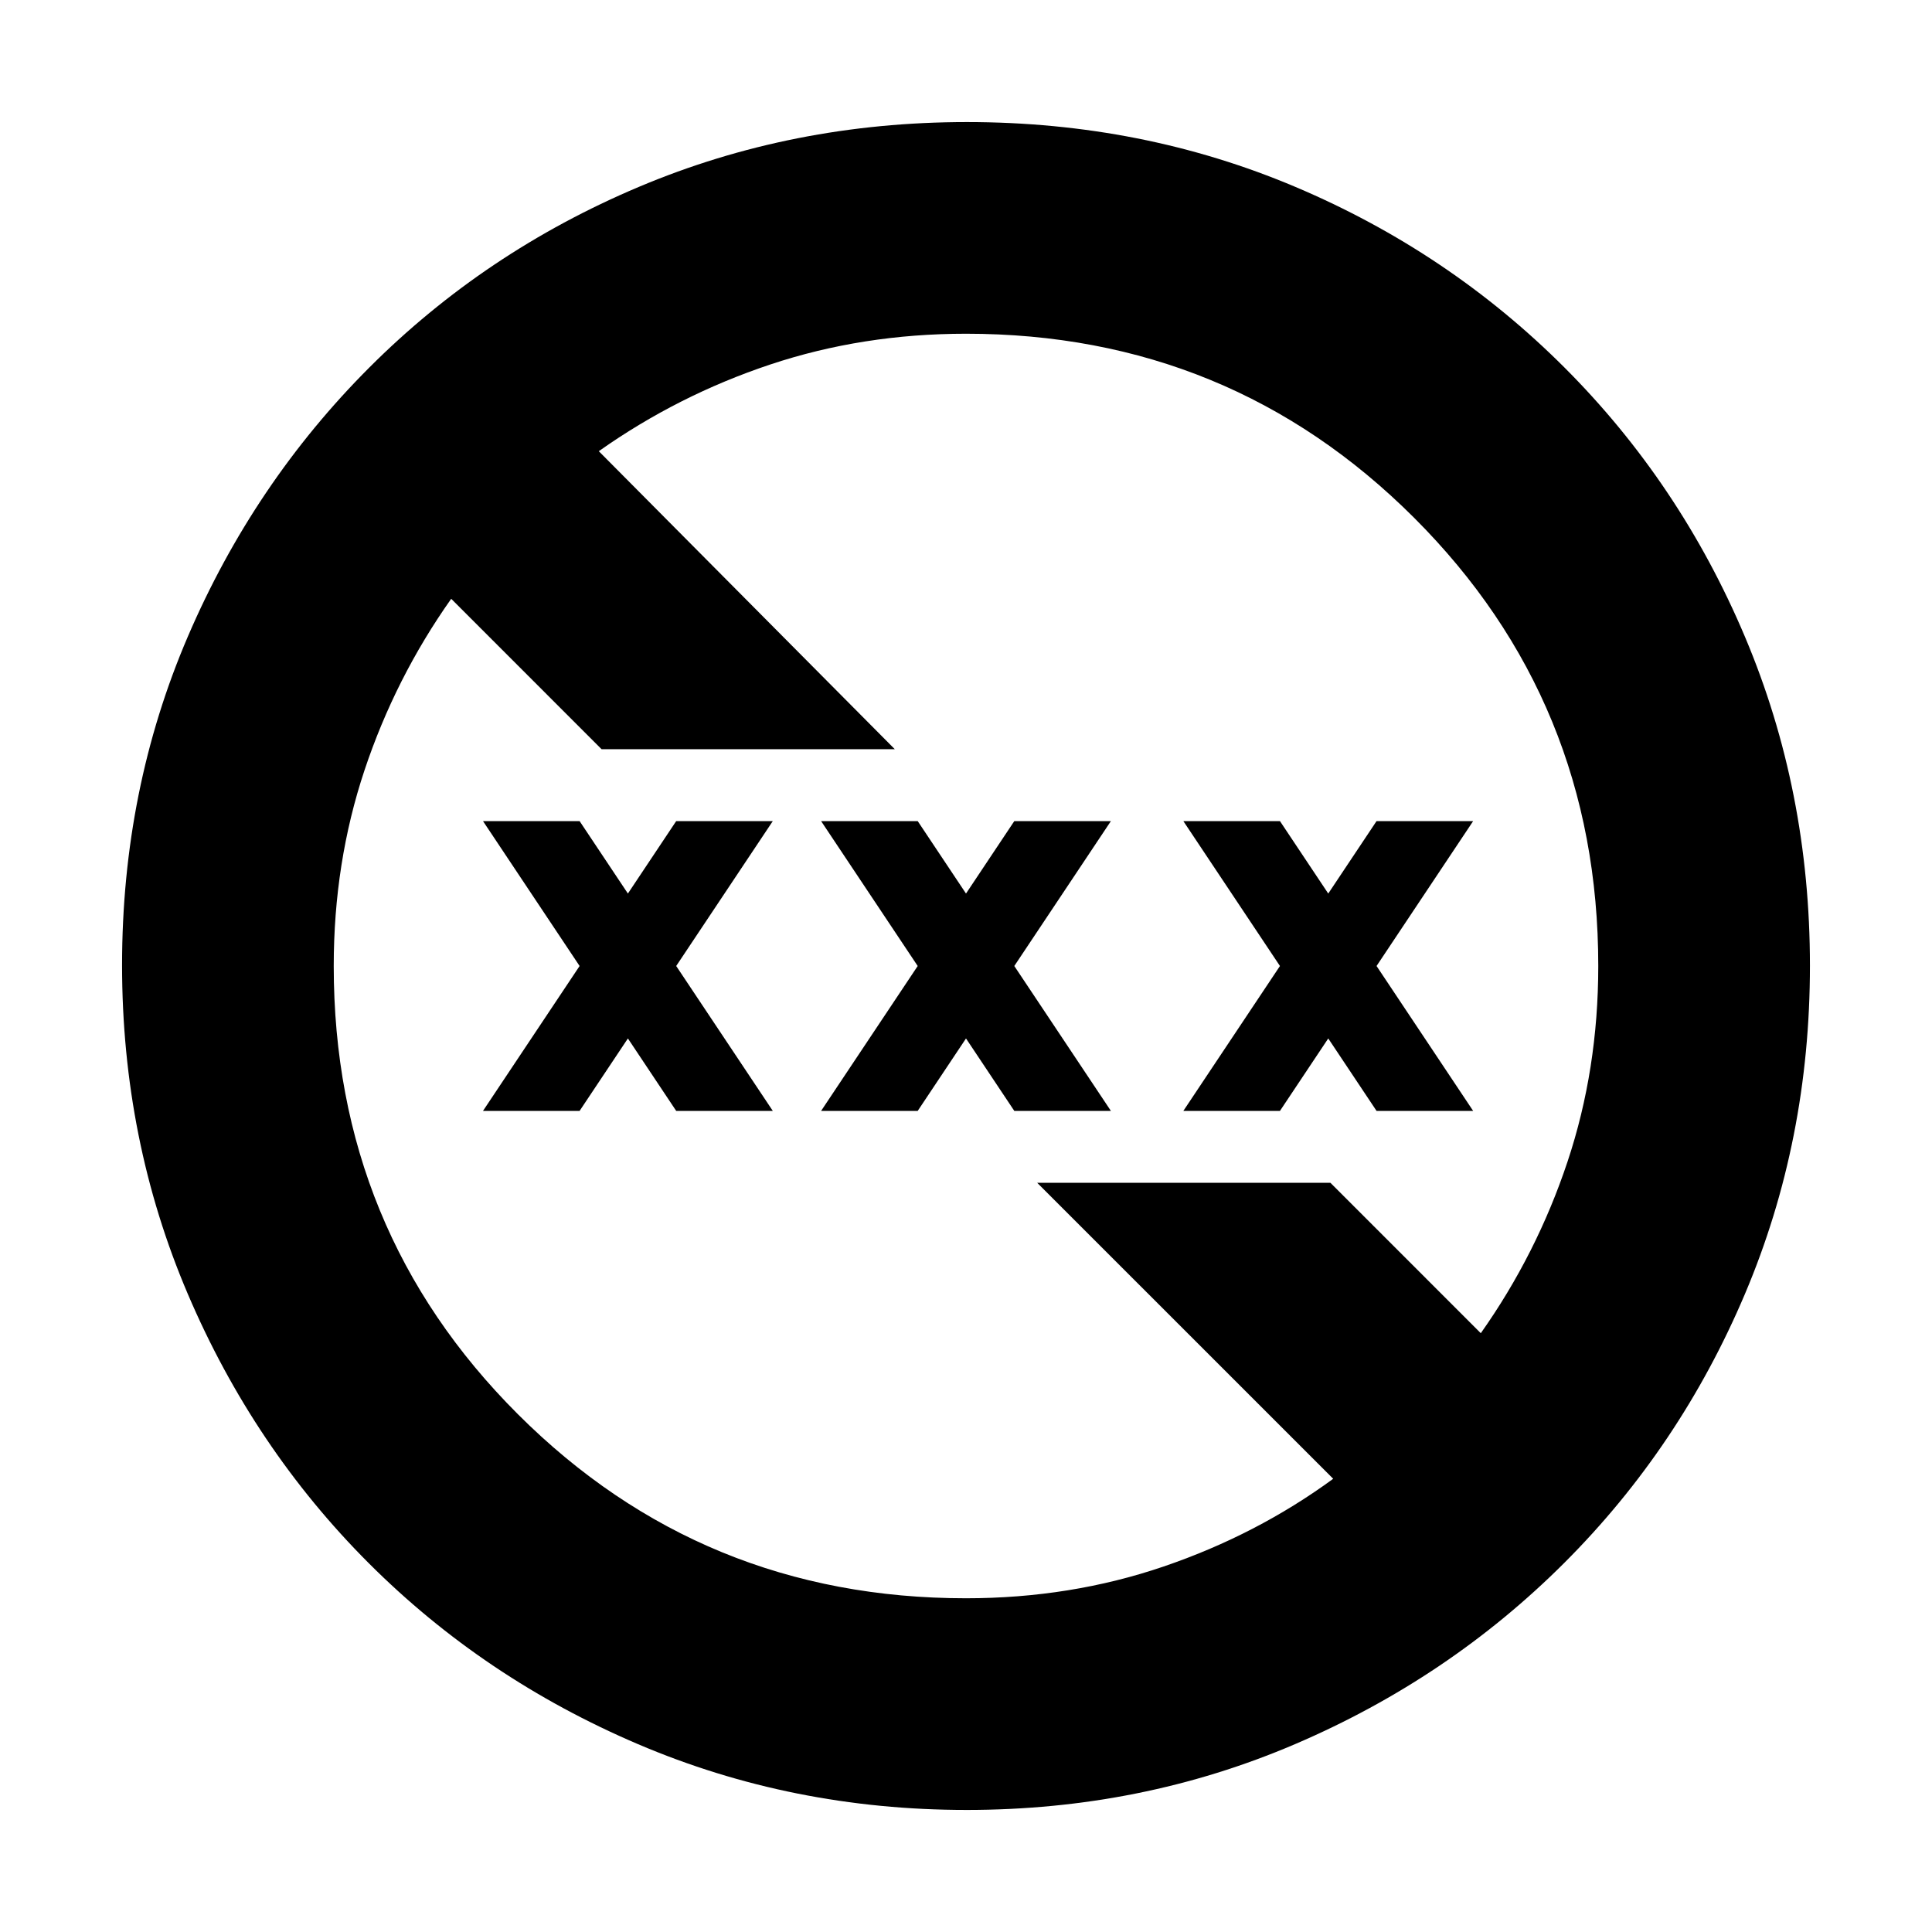 <svg xmlns="http://www.w3.org/2000/svg" height="20" viewBox="0 -960 960 960" width="20"><path d="M480.28-60.65q-86.64 0-163.19-32.66-76.56-32.66-133.84-89.94t-89.94-133.8q-32.66-76.51-32.66-163.41 0-87.15 32.72-163.31t90.14-133.61q57.42-57.44 133.79-89.7 76.38-32.27 163.16-32.27 87.14 0 163.31 32.26 76.16 32.26 133.61 89.71 57.45 57.45 89.71 133.86 32.26 76.42 32.26 163.33 0 86.91-32.27 163.08-32.26 76.18-89.7 133.6-57.45 57.42-133.83 90.14-76.39 32.72-163.27 32.72ZM480-165.83q51.92 0 98.2-15.78 46.27-15.78 84.26-43.59L515.37-372.28h145.7l74.73 74.74q27.79-39.33 43.08-85.19T794.17-480q0-131.32-91.54-222.75-91.55-91.42-222.63-91.42-51.41 0-97.27 15.29t-85.19 43.08l147.09 148.08h-145.7l-74.73-74.74q-27.79 39.33-43.08 85.19T165.83-480q0 131.32 91.54 222.75 91.55 91.42 222.63 91.42ZM240-408l48-72-48-72h48l24 36 24-36h48l-48 72 48 72h-48l-24-36-24 36h-48Zm168 0 48-72-48-72h48l24 36 24-36h48l-48 72 48 72h-48l-24-36-24 36h-48Zm180 0 48-72-48-72h48l24 36 24-36h48l-48 72 48 72h-48l-24-36-24 36h-48Z"/></svg>